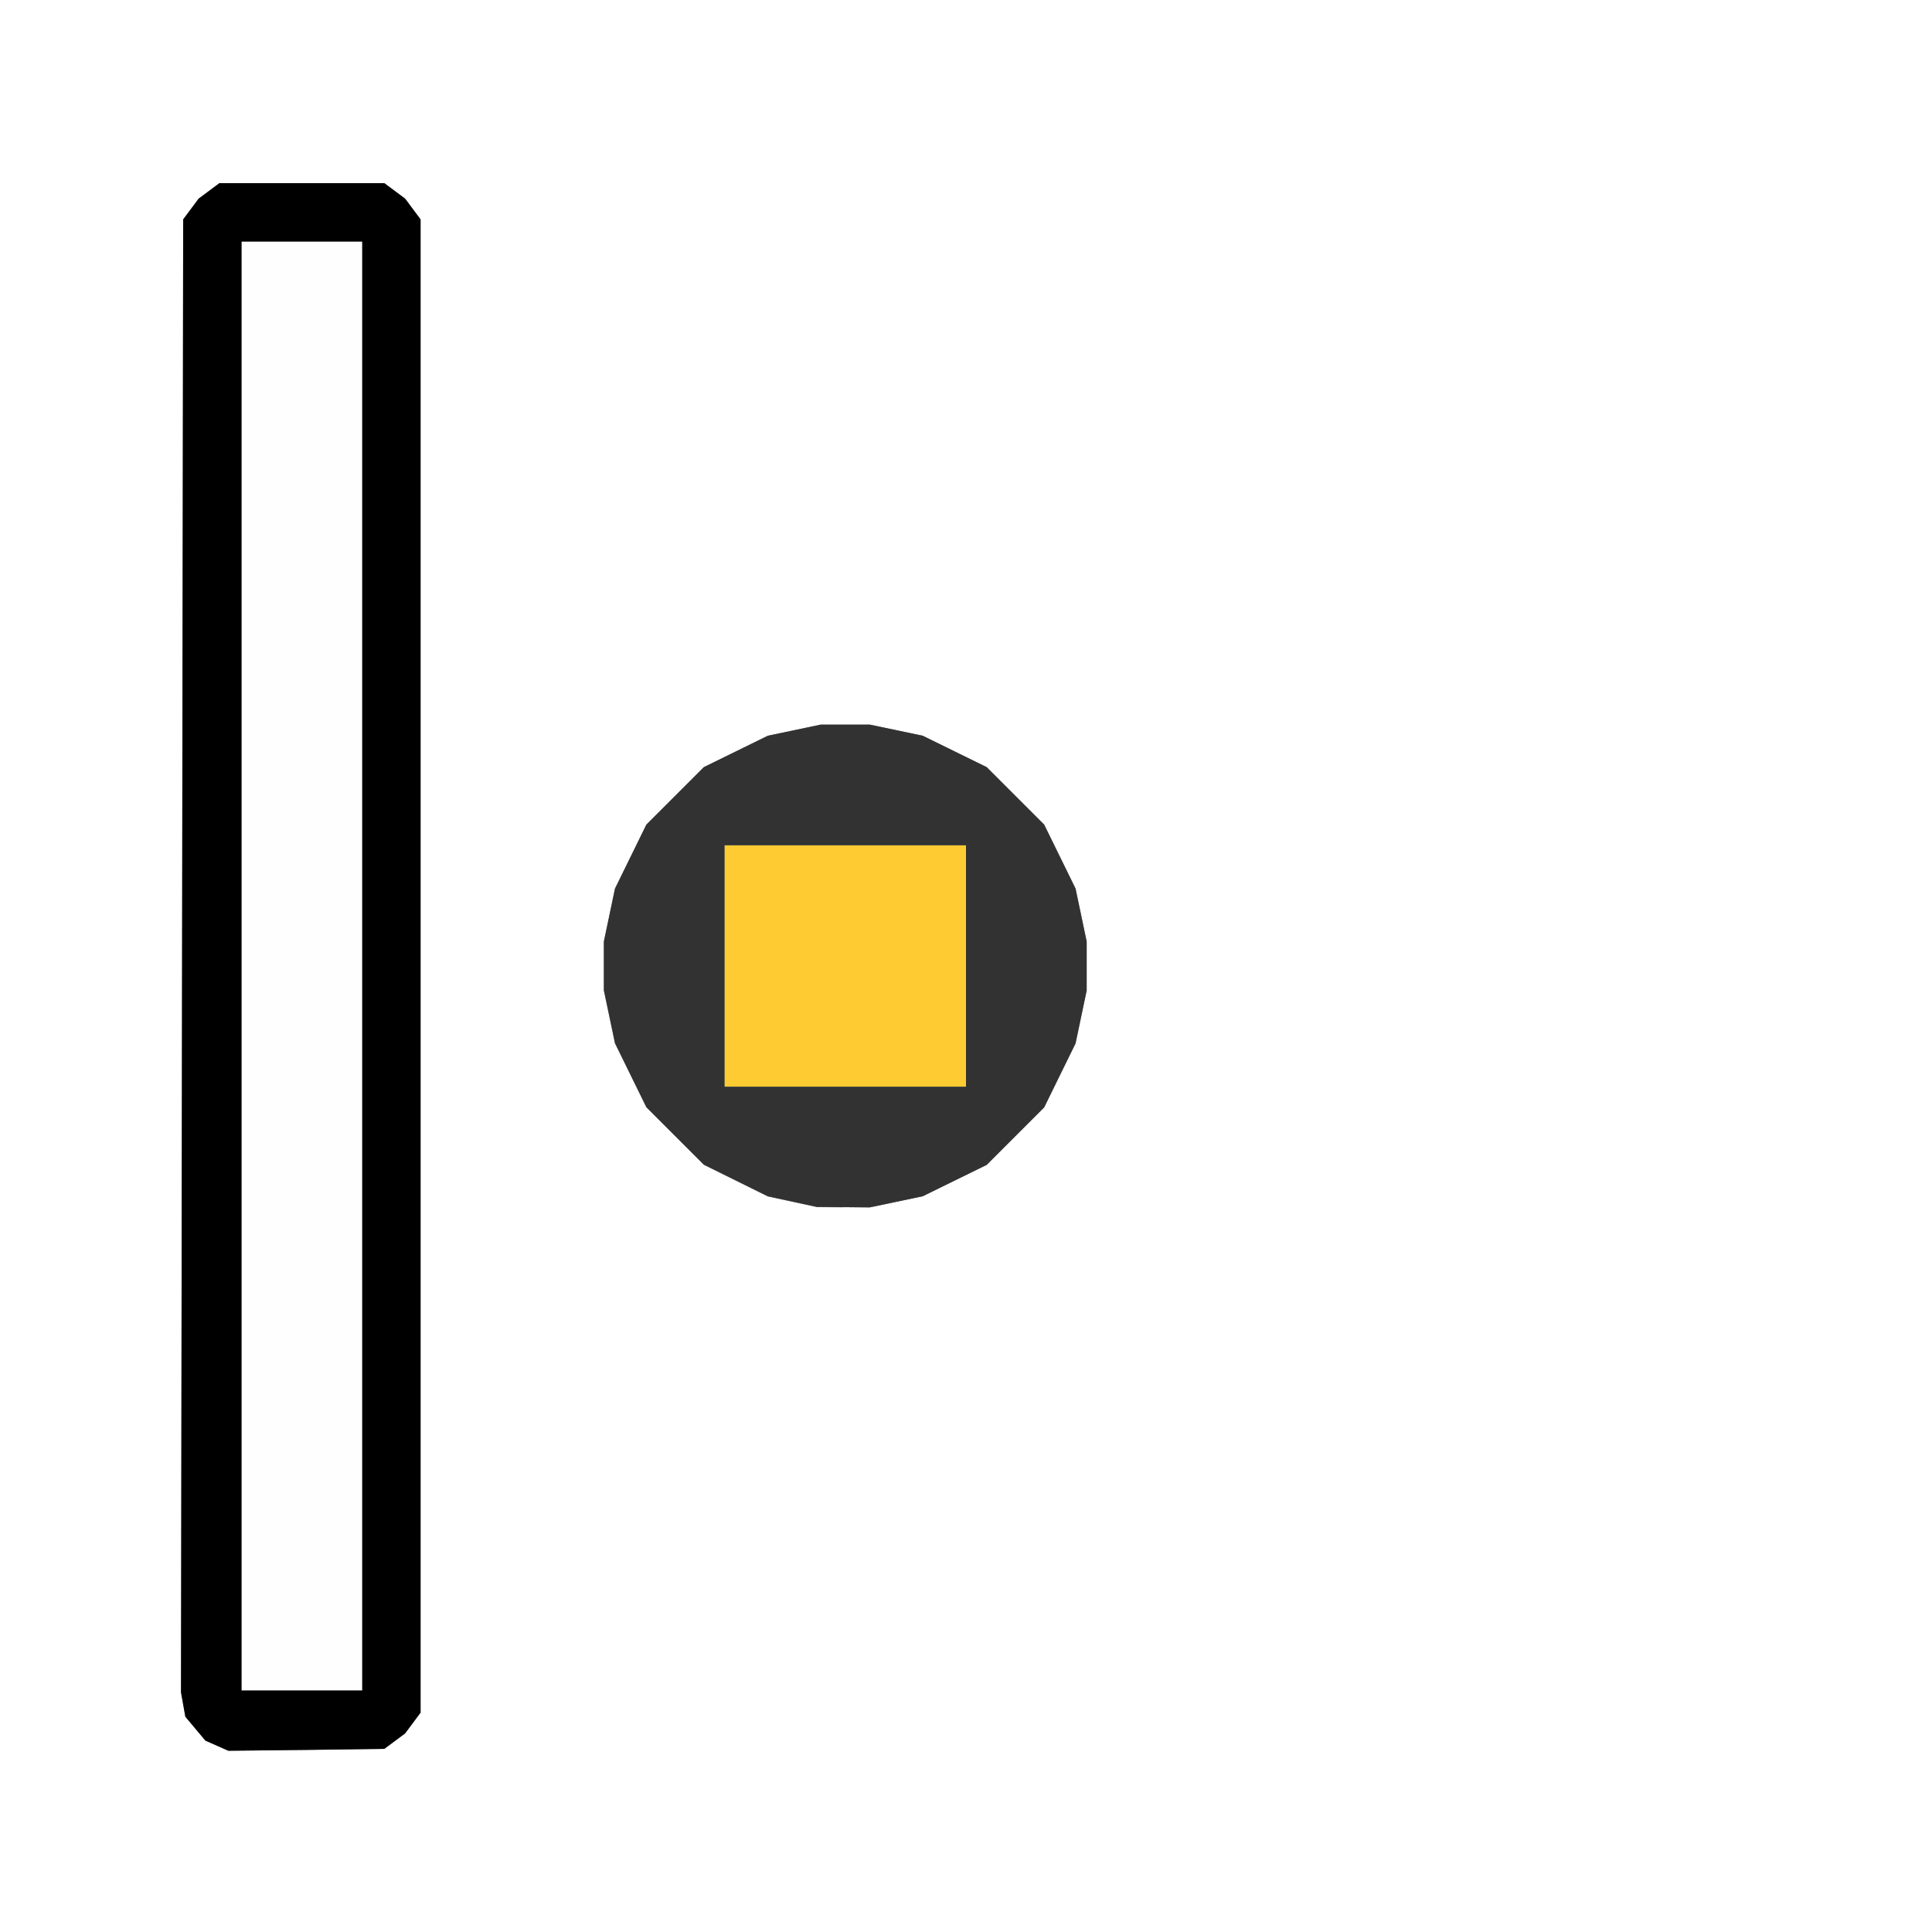 <?xml version="1.0" encoding="UTF-8" standalone="no"?>
<!-- Created with Inkscape (http://www.inkscape.org/) -->

<svg
   version="1.1"
   id="svg2"
   width="16"
   height="16"
   viewBox="0 0 16 16"
   sodipodi:docname="EDGES_OF_VERTEX.svg"
   xml:space="preserve"
   inkscape:version="1.2.1 (9c6d41e410, 2022-07-14)"
   xmlns:inkscape="http://www.inkscape.org/namespaces/inkscape"
   xmlns:sodipodi="http://sodipodi.sourceforge.net/DTD/sodipodi-0.dtd"
   xmlns="http://www.w3.org/2000/svg"
   xmlns:svg="http://www.w3.org/2000/svg"><rect x="0" y="0" width="16" height="16" fill="#808080" stroke="none"/><defs
     id="defs6" /><sodipodi:namedview
     id="namedview4"
     pagecolor="#ffffff"
     bordercolor="#000000"
     borderopacity="0.25"
     inkscape:showpageshadow="2"
     inkscape:pageopacity="0.0"
     inkscape:pagecheckerboard="0"
     inkscape:deskcolor="#d1d1d1"
     showgrid="false"
     inkscape:zoom="14.75"
     inkscape:cx="7.8644068"
     inkscape:cy="8.8474576"
     inkscape:window-width="964"
     inkscape:window-height="877"
     inkscape:window-x="130"
     inkscape:window-y="130"
     inkscape:window-maximized="0"
     inkscape:current-layer="g8" /><g
     inkscape:groupmode="layer"
     inkscape:label="Image"
     id="g8"
     transform="translate(0,-134)"><g
       id="EDGES_OF_VERTEX"><path
         style="fill:#ffffff;stroke-width:0.031"
         d="M 8,150 H 0 v -8 -8 h 8 8 v 8 8 z m -5.463,-1.508 0.646,-0.008 0.086,-0.064 0.086,-0.064 0.064,-0.086 0.064,-0.086 V 142 135.817 l -0.064,-0.086 -0.064,-0.086 -0.086,-0.064 -0.086,-0.064 H 2.5 1.817 l -0.086,0.064 -0.086,0.064 -0.064,0.086 -0.064,0.086 -0.009,6.099 -0.009,6.099 0.018,0.101 0.018,0.101 0.083,0.099 0.083,0.099 0.095,0.042 0.095,0.042 z m 4.448,-4.495 0.219,0.002 0.219,-0.046 0.219,-0.046 0.265,-0.13 0.265,-0.13 0.238,-0.238 0.238,-0.238 0.13,-0.265 0.13,-0.265 0.046,-0.219 0.046,-0.219 V 142 141.797 l -0.046,-0.219 -0.046,-0.219 -0.13,-0.265 -0.13,-0.265 -0.238,-0.238 -0.238,-0.238 -0.265,-0.13 -0.265,-0.13 -0.219,-0.046 -0.219,-0.046 H 7 6.797 l -0.219,0.046 -0.219,0.046 -0.265,0.13 -0.265,0.13 -0.238,0.238 -0.238,0.238 -0.13,0.265 -0.13,0.265 -0.046,0.219 -0.046,0.219 V 142 v 0.203 l 0.046,0.219 0.046,0.219 0.13,0.265 0.13,0.265 0.238,0.238 0.238,0.238 0.265,0.131 0.265,0.131 0.203,0.044 0.203,0.044 0.219,0.002 z"
         id="path315" /><path
         style="fill:#fefefe;stroke-width:0.031"
         d="M 2.5,148 H 2 v -6 -6 H 2.5 3 v 6 6 z"
         id="path313" /><path
         style="fill:#fecb32;stroke-width:0.031"
         d="M 7,143 H 6 v -1 -1 h 1 1 v 1 1 z"
         id="path311" /><path
         style="fill:#323232;stroke-width:0.031"
         d="m 6.984,143.997 -0.219,-0.002 -0.203,-0.044 -0.203,-0.044 -0.265,-0.131 -0.265,-0.131 -0.238,-0.238 -0.238,-0.238 -0.13,-0.265 -0.13,-0.265 -0.046,-0.219 -0.046,-0.219 V 142 141.797 l 0.046,-0.219 0.046,-0.219 0.13,-0.265 0.13,-0.265 0.238,-0.238 0.238,-0.238 0.265,-0.13 0.265,-0.13 0.219,-0.046 0.219,-0.046 H 7 7.203 l 0.219,0.046 0.219,0.046 0.265,0.13 0.265,0.13 0.238,0.238 0.238,0.238 0.13,0.265 0.13,0.265 0.046,0.219 0.046,0.219 V 142 v 0.203 l -0.046,0.219 -0.046,0.219 -0.13,0.265 -0.13,0.265 -0.238,0.238 -0.238,0.238 -0.265,0.13 -0.265,0.13 -0.219,0.046 -0.219,0.046 -0.219,-0.002 z M 7,143 h 1 v -1 -1 H 7 6 v 1 1 z"
         id="path309" /><path
         style="fill:#000000;stroke-width:0.031"
         d="m 2.537,148.492 -0.646,0.007 -0.095,-0.042 -0.095,-0.042 -0.083,-0.099 -0.083,-0.099 -0.018,-0.101 -0.018,-0.101 0.009,-6.099 0.009,-6.099 0.064,-0.086 0.064,-0.086 0.086,-0.064 0.086,-0.064 H 2.5 3.183 l 0.086,0.064 0.086,0.064 0.064,0.086 0.064,0.086 V 142 v 6.183 l -0.064,0.086 -0.064,0.086 -0.086,0.064 -0.086,0.064 z M 2.5,148 H 3 v -6 -6 H 2.5 2 v 6 6 z"
         id="path307" /></g></g></svg>
